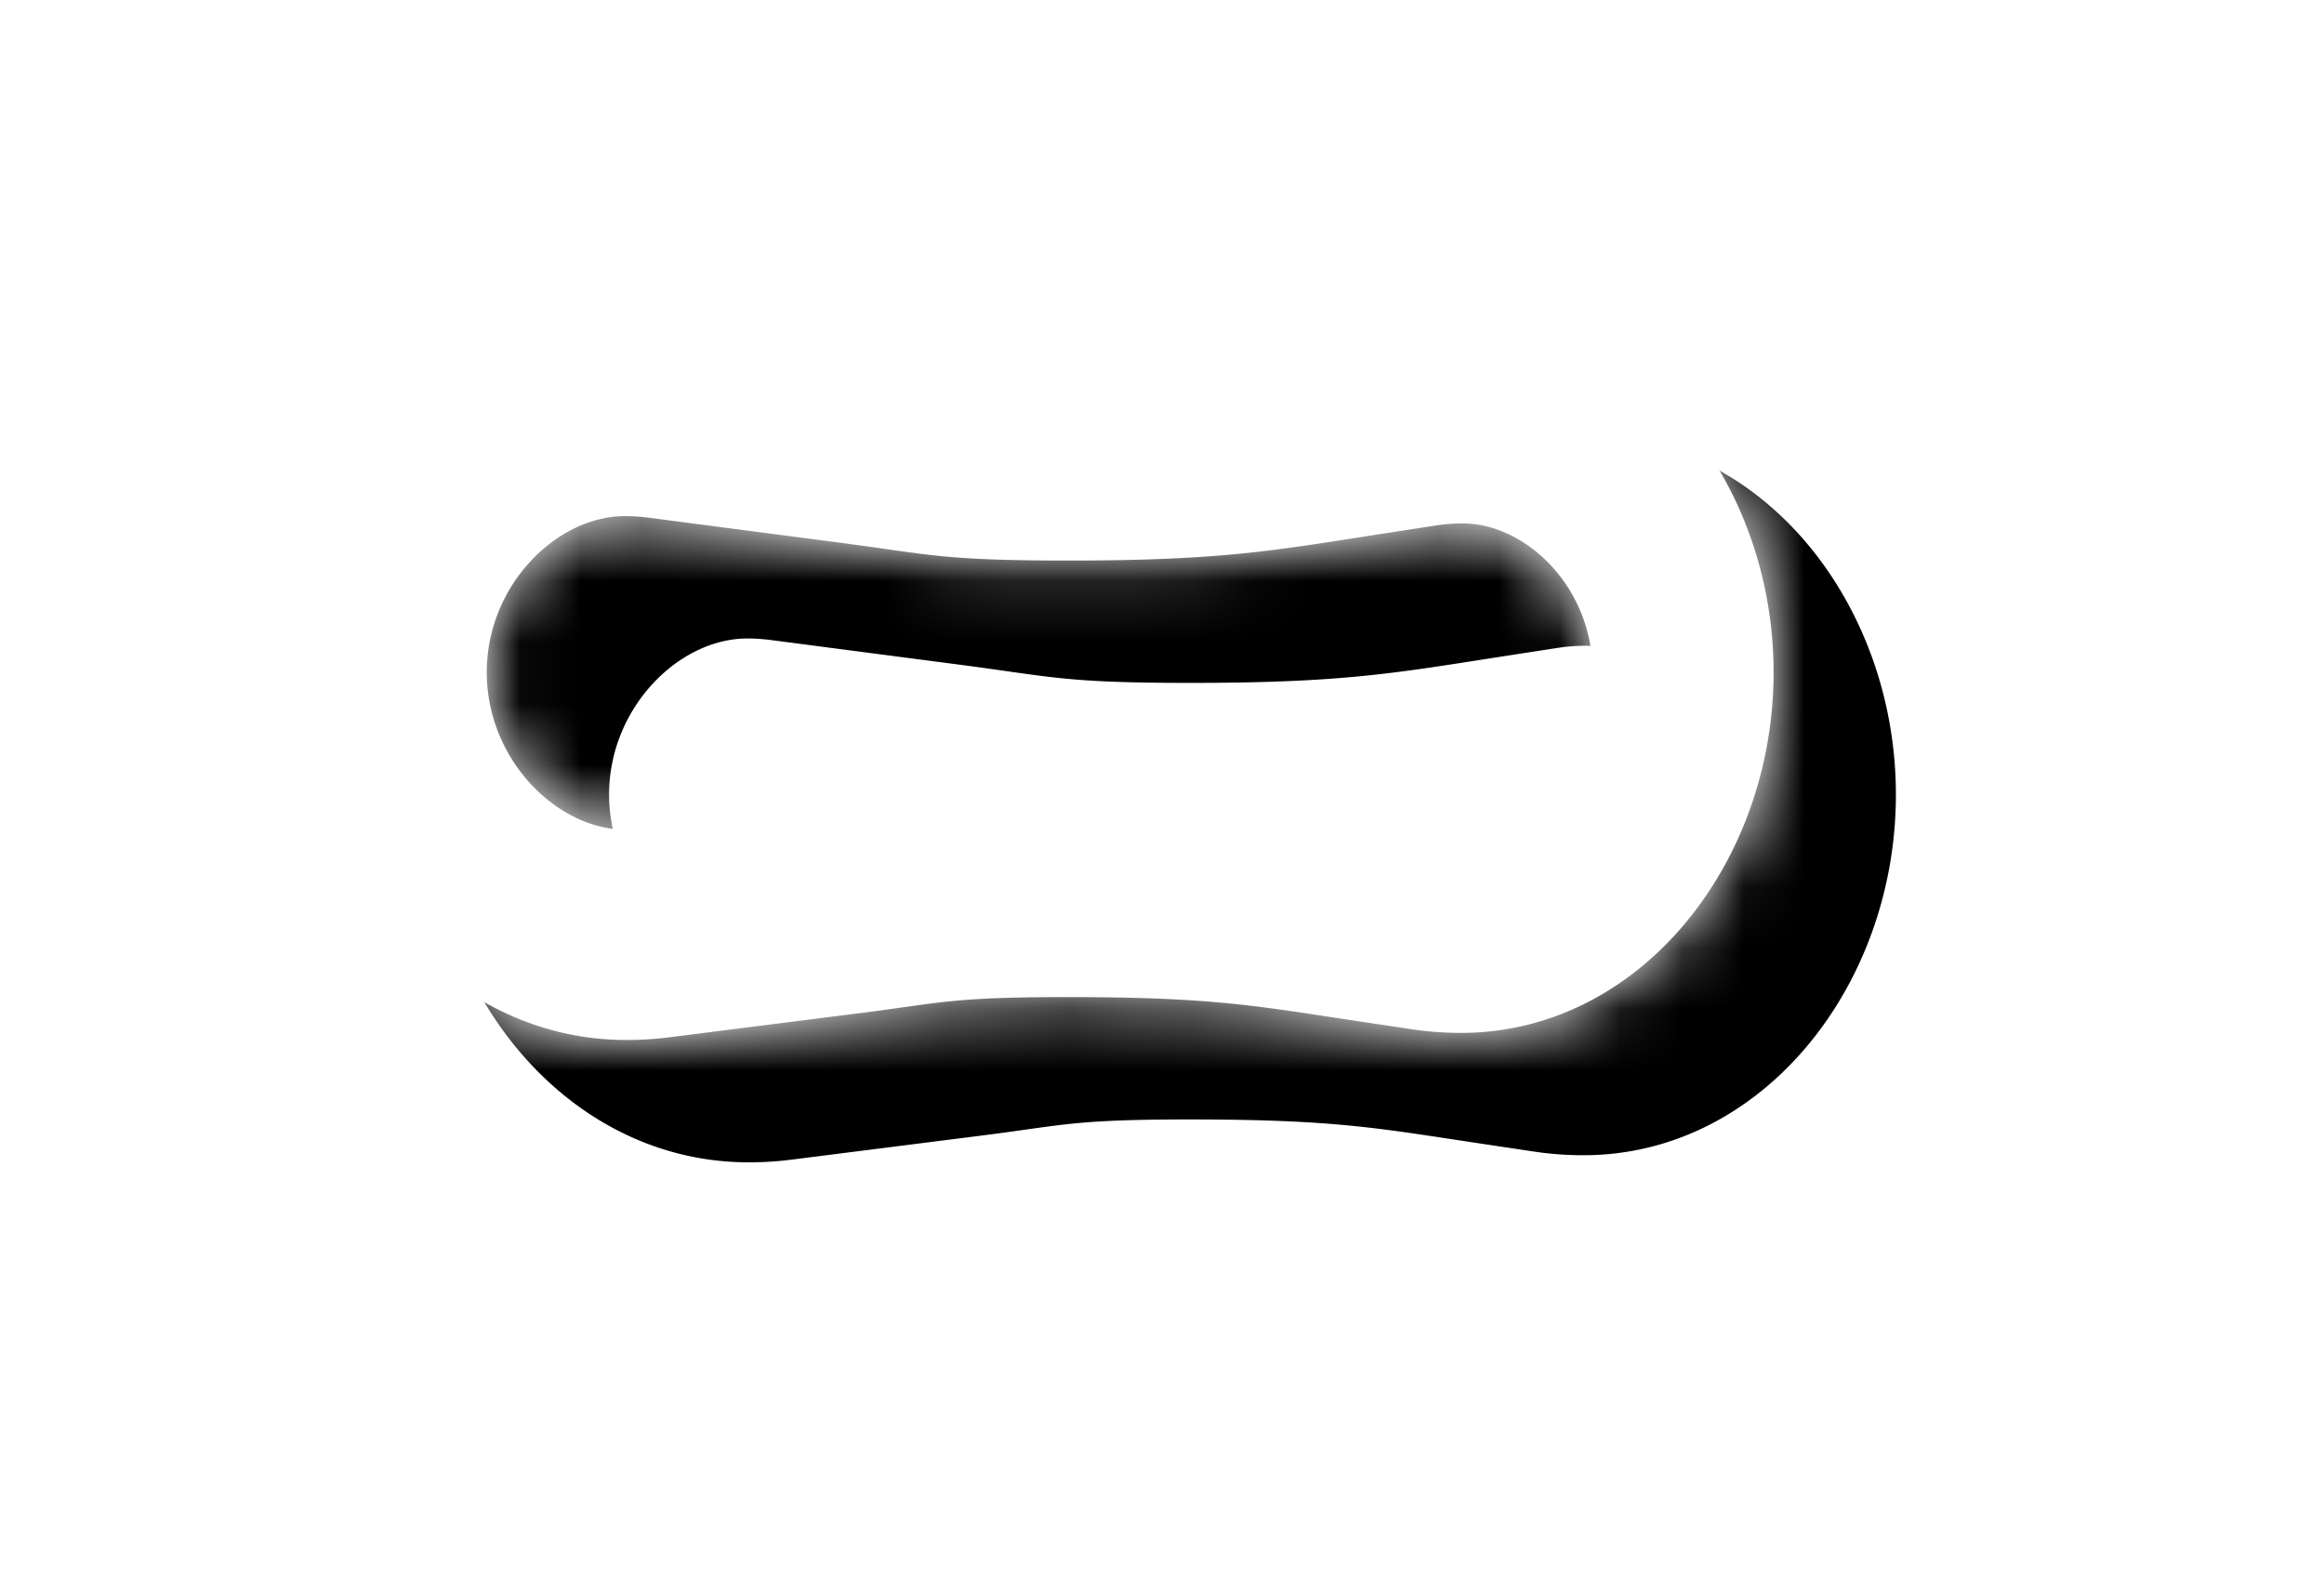 <svg xmlns="http://www.w3.org/2000/svg" xmlns:xlink="http://www.w3.org/1999/xlink" width="38" height="26" viewBox="0 0 38 26">
    <defs>
        <path id="a" d="M18.919.119C21.816.119 24 2.868 24 5.989c0 3.136-2.197 5.895-5.11 5.895-.272 0-.549-.02-.822-.062l-.841-.126c-1.684-.252-2.38-.397-4.775-.397-1.908 0-2.058.094-3.406.264l-3.103.393c-.234.03-.47.044-.7.044C2.254 12 0 9.191 0 5.989 0 2.801 2.243 0 5.219 0c.237 0 .48.016.722.048l3.108.405c1.348.176 1.497.274 3.405.274 2.396 0 3.09-.15 4.769-.41l.847-.131c.284-.044.569-.067.849-.067zm-.029 8.328c1.036 0 2.151-1.04 2.151-2.458 0-1.4-1.1-2.433-2.122-2.433-.15 0-.304.012-.456.036l-.849.131c-1.804.28-2.64.44-5.16.44-2.046 0-2.262-.101-3.736-.294L5.61 3.463a3.044 3.044 0 0 0-.391-.026c-1.123 0-2.26 1.136-2.26 2.552 0 1.43 1.15 2.575 2.284 2.575.124 0 .252-.008.38-.024l3.103-.394c1.471-.185 1.684-.283 3.726-.283 2.518 0 3.352.154 5.154.424l.84.126c.15.023.298.034.444.034z"/>
        <filter id="b" width="195.8%" height="291.7%" x="-39.6%" y="-79.2%" filterUnits="objectBoundingBox">
            <feOffset dx="2" dy="2" in="SourceAlpha" result="shadowOffsetOuter1"/>
            <feGaussianBlur in="shadowOffsetOuter1" result="shadowBlurOuter1" stdDeviation="3.5"/>
            <feColorMatrix in="shadowBlurOuter1" values="0 0 0 0 0.082 0 0 0 0 0.145 0 0 0 0 0.188 0 0 0 0.2 0"/>
        </filter>
    </defs>
    <g fill="none" fill-rule="evenodd" transform="translate(5 5)">
        <mask id="c" fill="#fff">
            <use xlink:href="#a"/>
        </mask>
        <use fill="#000" filter="url(#b)" xlink:href="#a"/>
        <use fill="#FFF" xlink:href="#a"/>
        <path fill="#FFF" d="M-.889 13.846h26.667V-.924H-.89z" mask="url(#c)"/>
    </g>
</svg>
